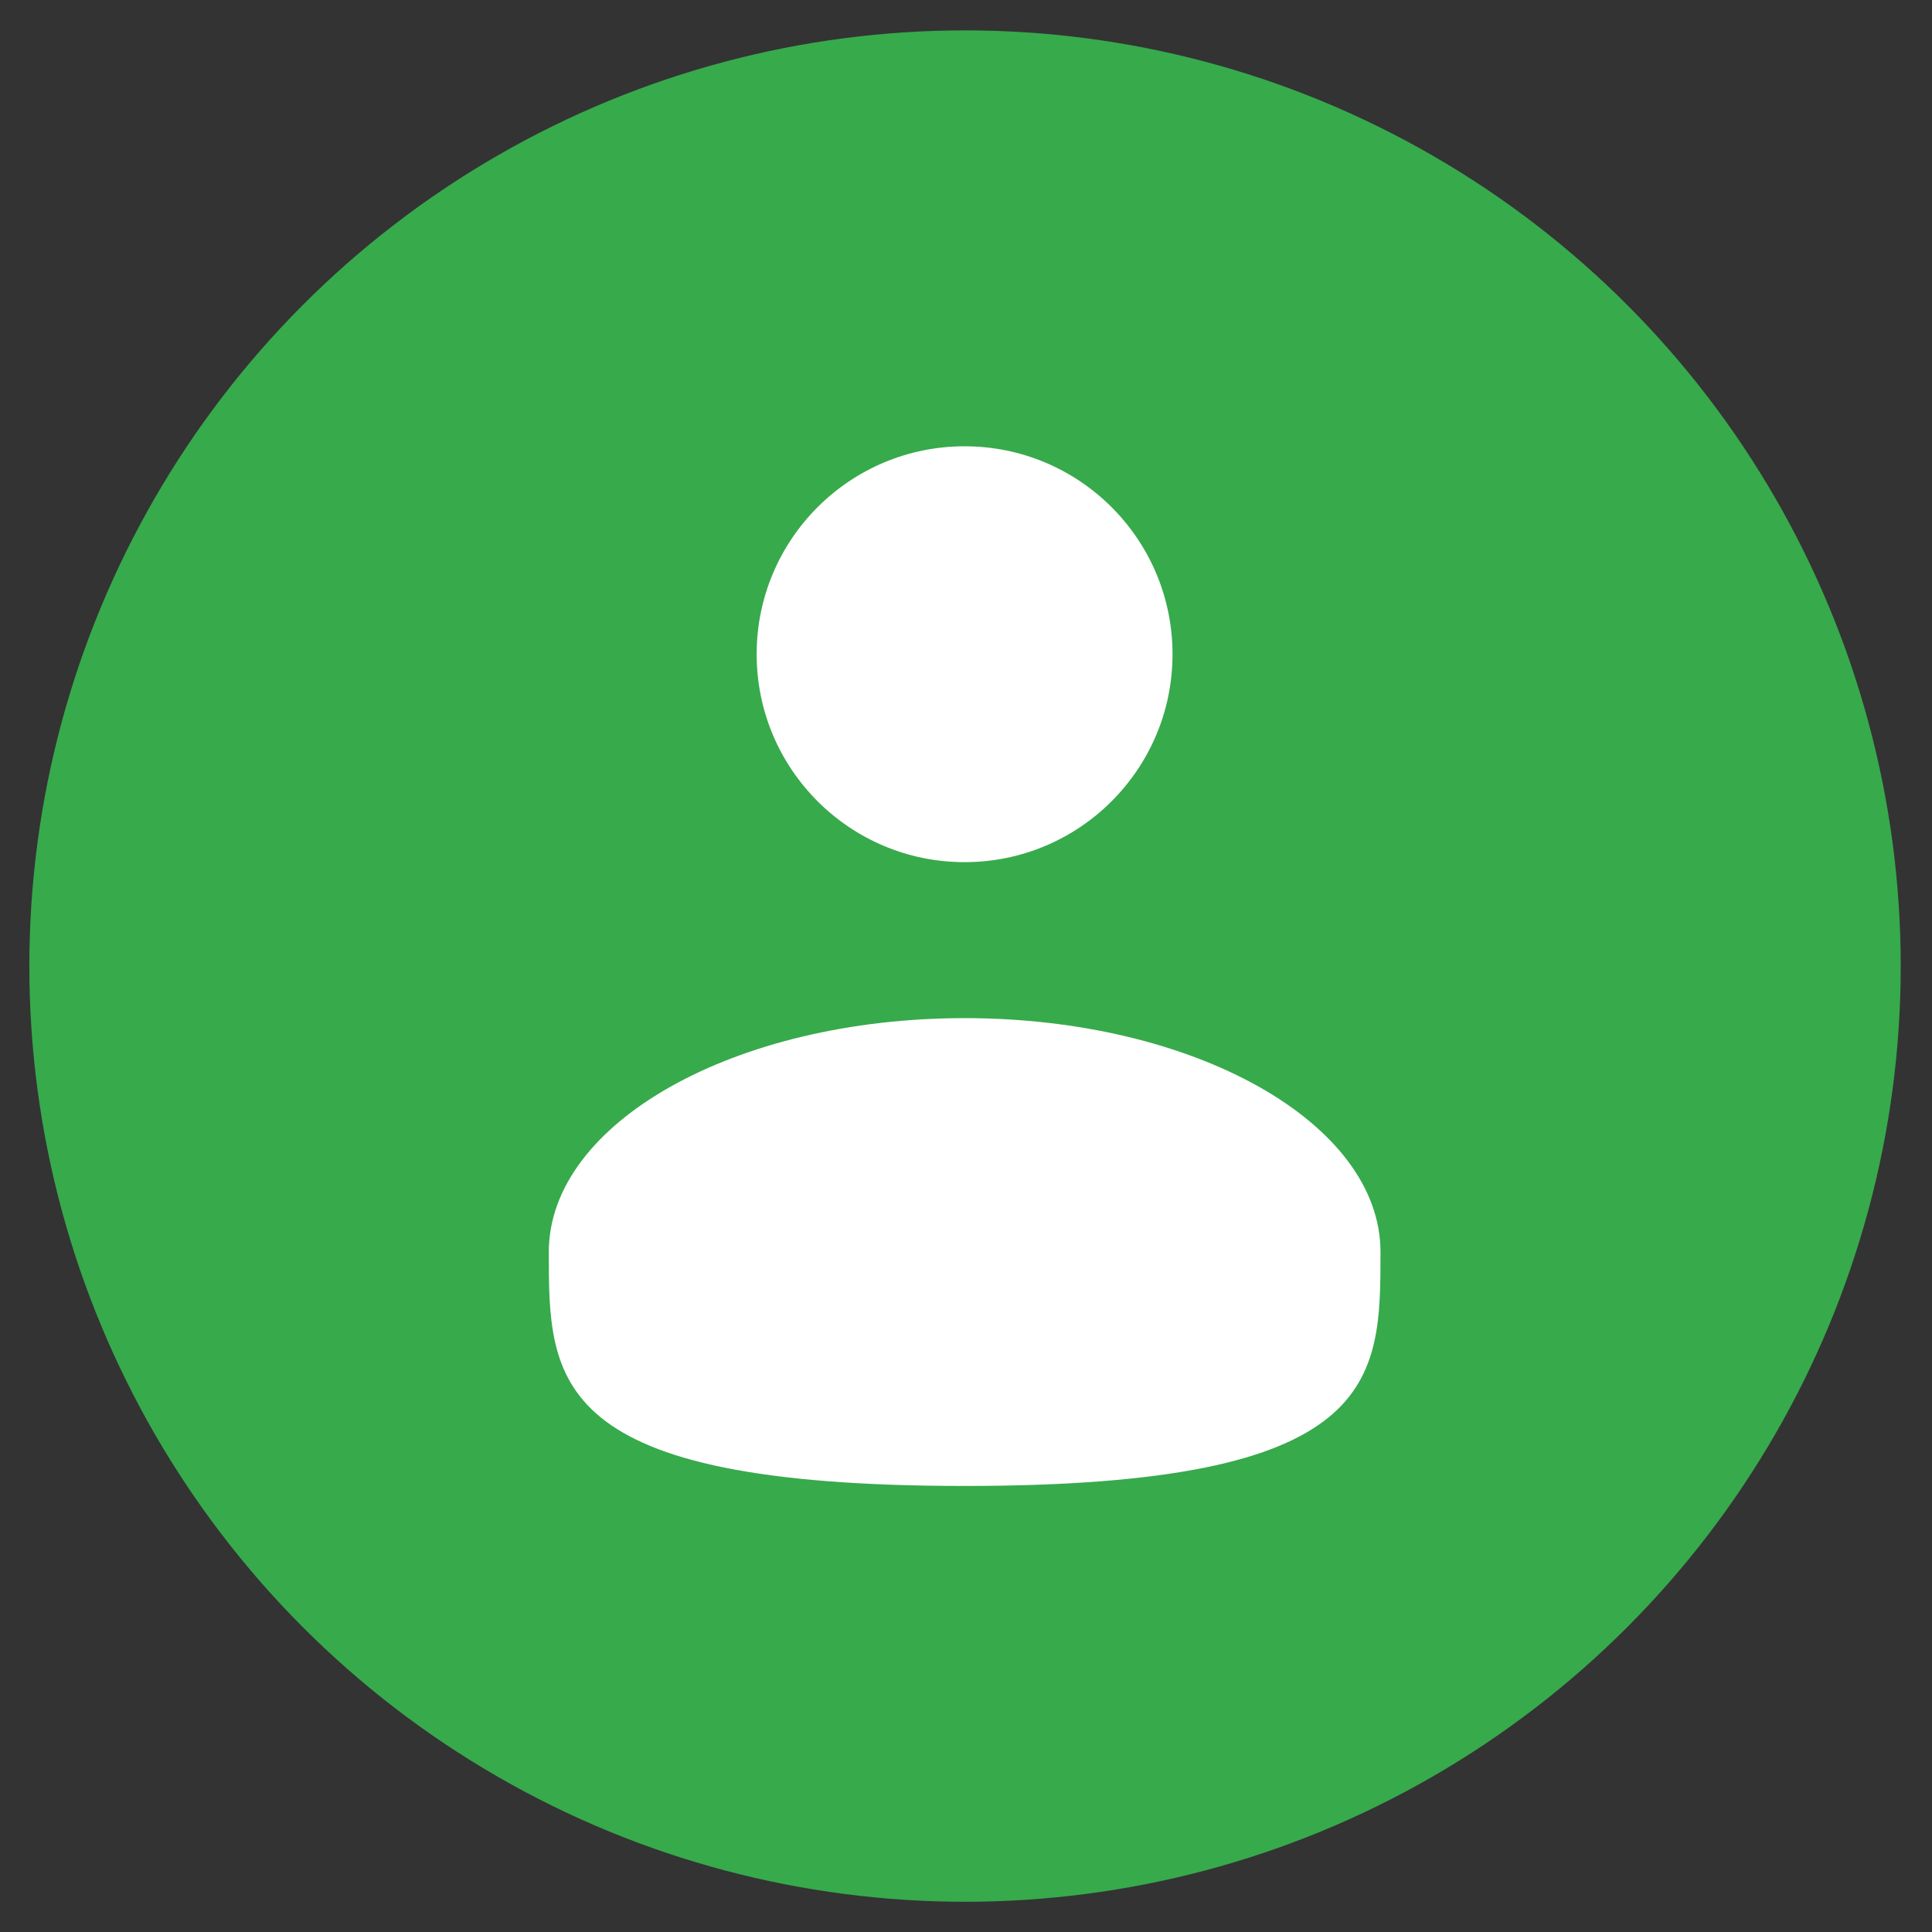 <svg width="48" height="48" viewBox="0 0 48 48" fill="none" xmlns="http://www.w3.org/2000/svg">
<rect x="0" y="0" width="48" height="48" fill="#333333" stroke="none"/>
<circle cx="23.976" cy="24.002" r="23.247" fill="#37AA4C"/>
<path d="M23.965 21.42C26.818 21.42 29.131 19.107 29.131 16.254C29.131 13.401 26.818 11.088 23.965 11.088C21.112 11.088 18.799 13.401 18.799 16.254C18.799 19.107 21.112 21.42 23.965 21.42Z" fill="white"/>
<path d="M34.298 31.106C34.298 34.316 34.298 36.918 23.966 36.918C13.635 36.918 13.635 34.316 13.635 31.106C13.635 27.897 18.261 25.295 23.966 25.295C29.672 25.295 34.298 27.897 34.298 31.106Z" fill="white"/>
</svg>

